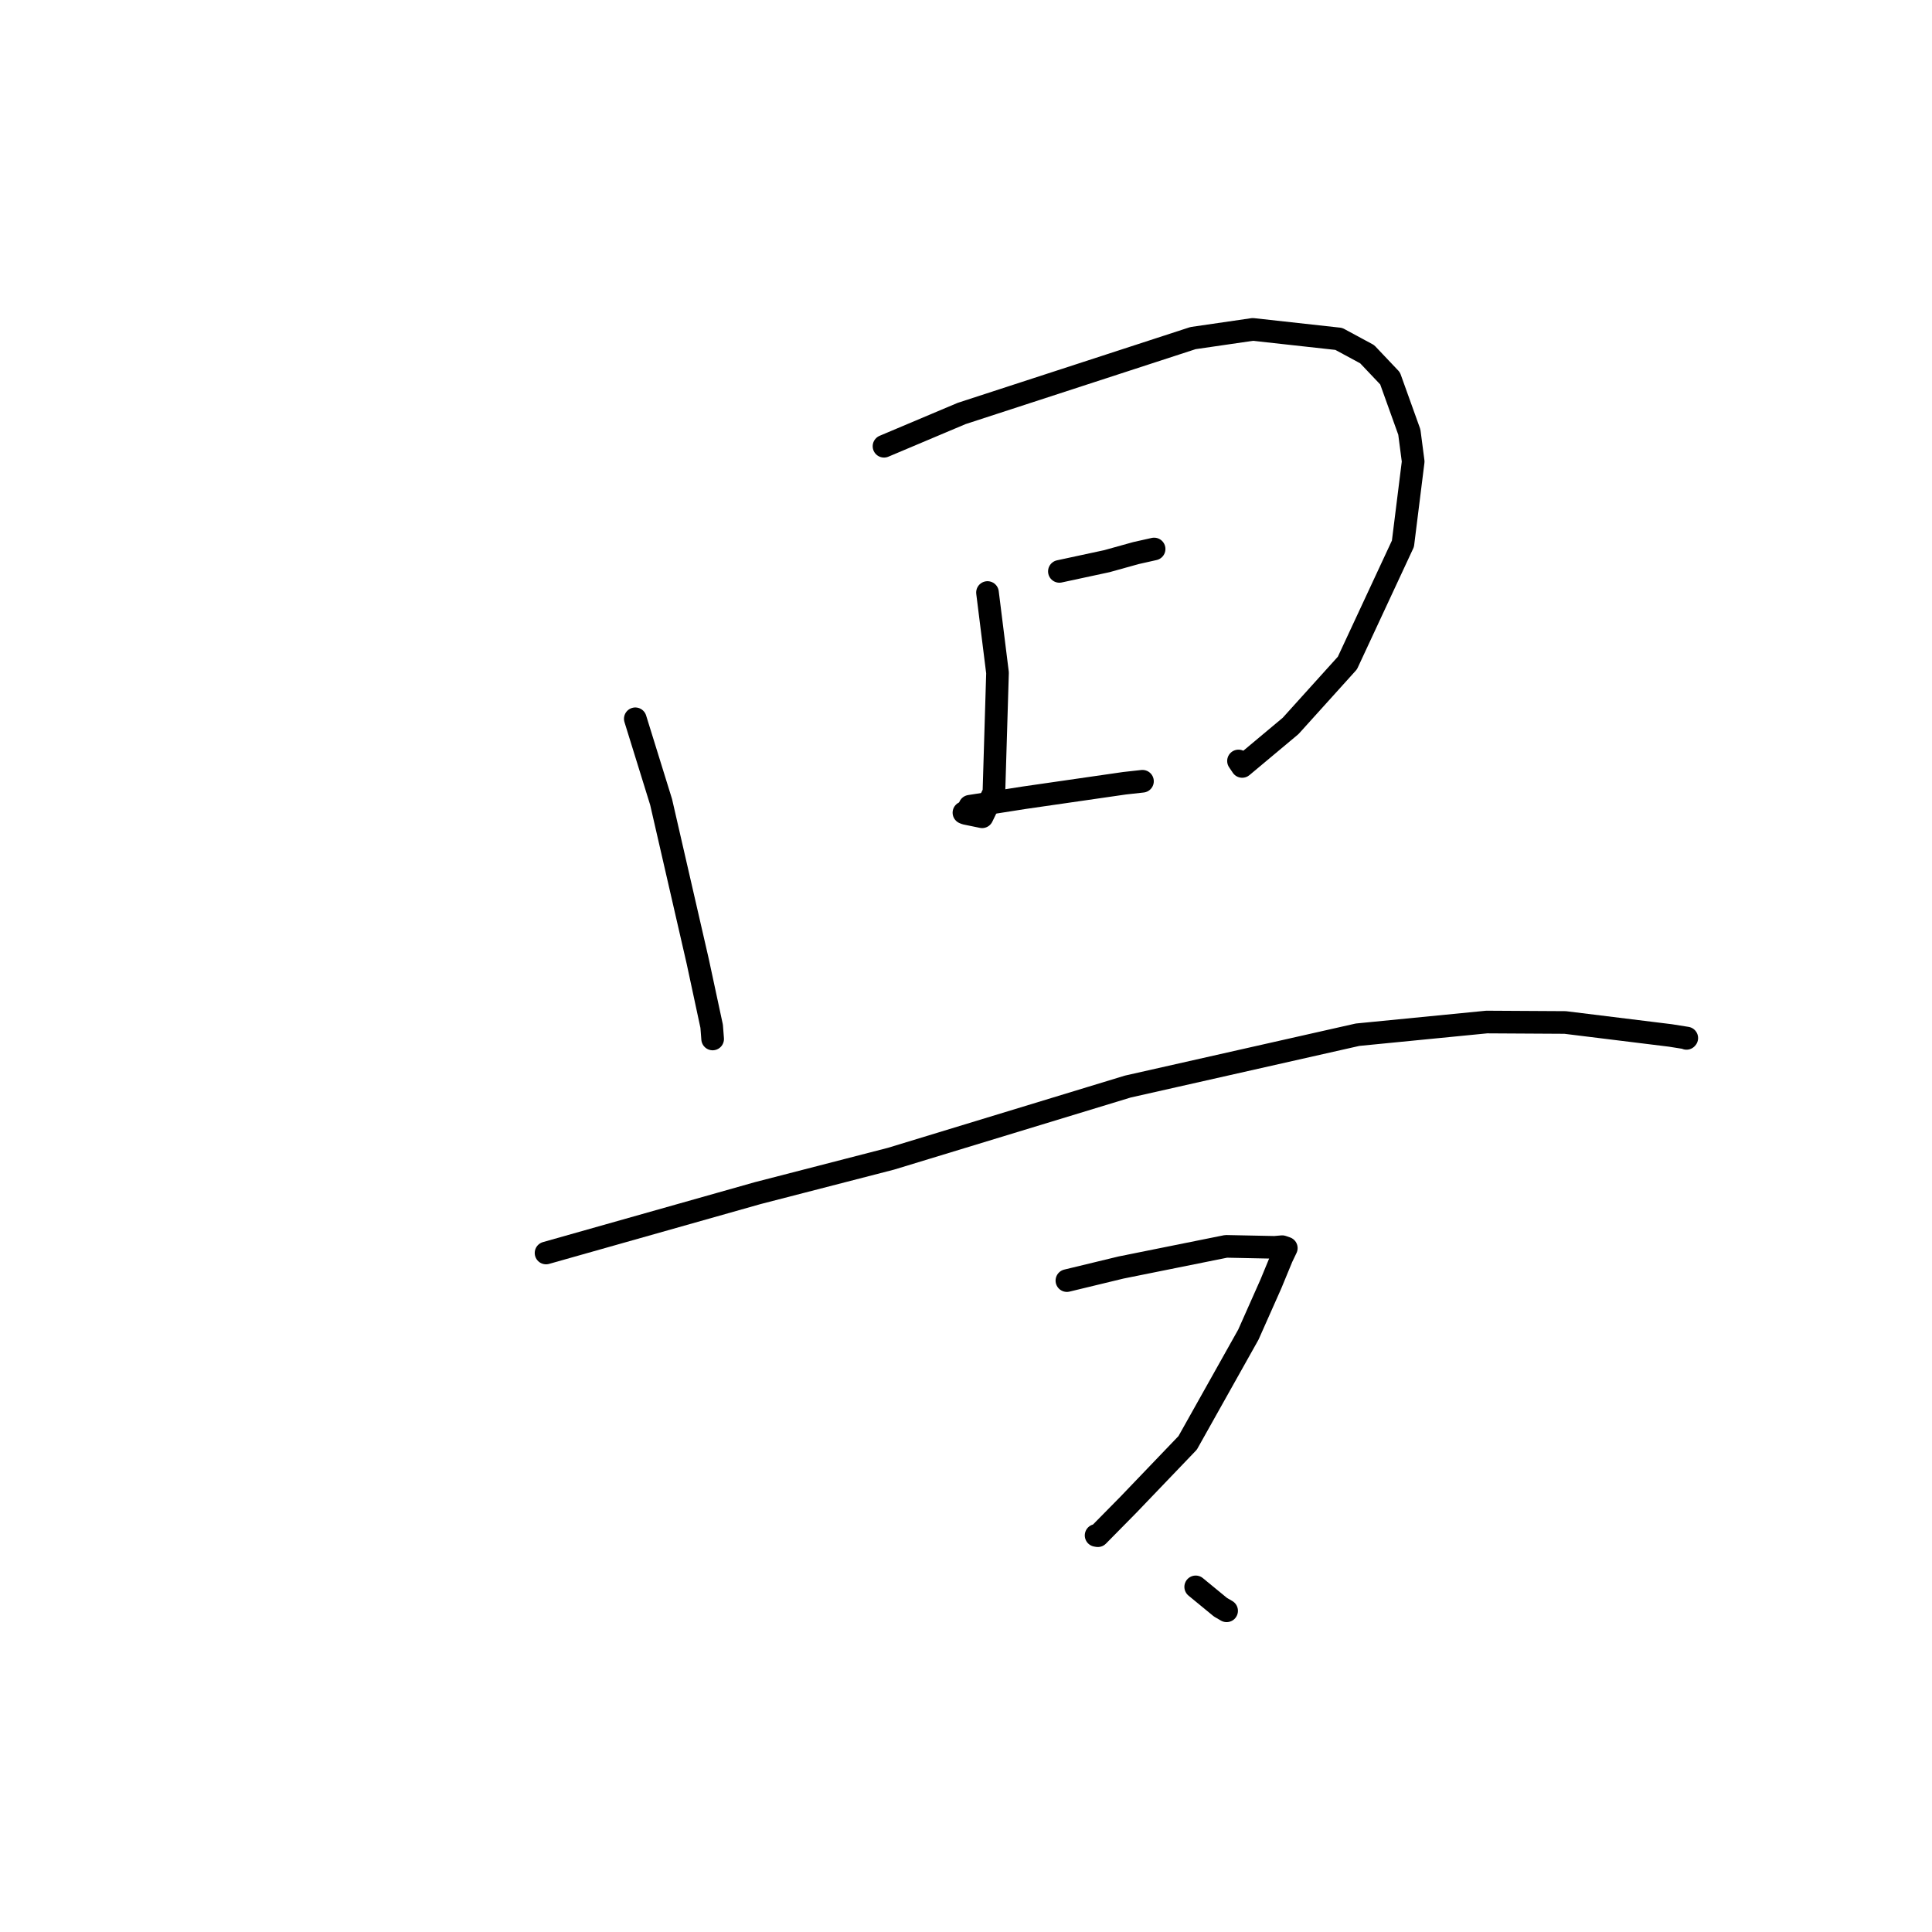 <?xml version="1.0" standalone="no"?>
    <svg width="256" height="256" xmlns="http://www.w3.org/2000/svg" version="1.1">
    <polyline stroke="black" stroke-width="3" stroke-linecap="round" fill="transparent" stroke-linejoin="round" points="84.18 95.243 87.6 106.267 92.45 127.376 94.299 135.988 94.421 137.569 94.429 137.669 " />
        <polyline stroke="black" stroke-width="3" stroke-linecap="round" fill="transparent" stroke-linejoin="round" points="117.135 59.13 127.427 54.786 158.082 44.8 166.004 43.648 177.397 44.905 181.155 46.934 184.19 50.136 186.744 57.25 187.254 61.158 185.896 72.046 178.538 87.853 171.01 96.192 164.596 101.557 164.107 100.831 " />
        <polyline stroke="black" stroke-width="3" stroke-linecap="round" fill="transparent" stroke-linejoin="round" points="130.848 78.512 132.176 89.151 131.698 105.009 130.136 108.226 127.955 107.778 127.726 107.685 " />
        <polyline stroke="black" stroke-width="3" stroke-linecap="round" fill="transparent" stroke-linejoin="round" points="140.374 75.712 146.658 74.36 150.519 73.286 152.343 72.876 152.861 72.76 152.926 72.745 " />
        <polyline stroke="black" stroke-width="3" stroke-linecap="round" fill="transparent" stroke-linejoin="round" points="128.505 106.834 135.742 105.7 149.003 103.785 151.094 103.553 151.311 103.529 151.383 103.521 " />
        <polyline stroke="black" stroke-width="3" stroke-linecap="round" fill="transparent" stroke-linejoin="round" points="72.354 166.028 100.411 158.093 118.061 153.537 149.436 143.976 179.885 137.105 196.997 135.424 207.388 135.484 221.338 137.203 223.507 137.548 223.473 137.586 223.469 137.589 223.469 137.59 " />
        <polyline stroke="black" stroke-width="3" stroke-linecap="round" fill="transparent" stroke-linejoin="round" points="141.369 169.686 148.535 167.954 162.467 165.149 168.89 165.28 169.898 165.192 170.38 165.358 170.442 165.38 169.856 166.604 168.395 170.139 165.416 176.843 157.37 191.189 149.529 199.373 145.472 203.489 145.239 203.449 " />
        <polyline stroke="black" stroke-width="3" stroke-linecap="round" fill="transparent" stroke-linejoin="round" points="158.436 210.269 161.717 212.965 162.533 213.44 " />
        </svg>